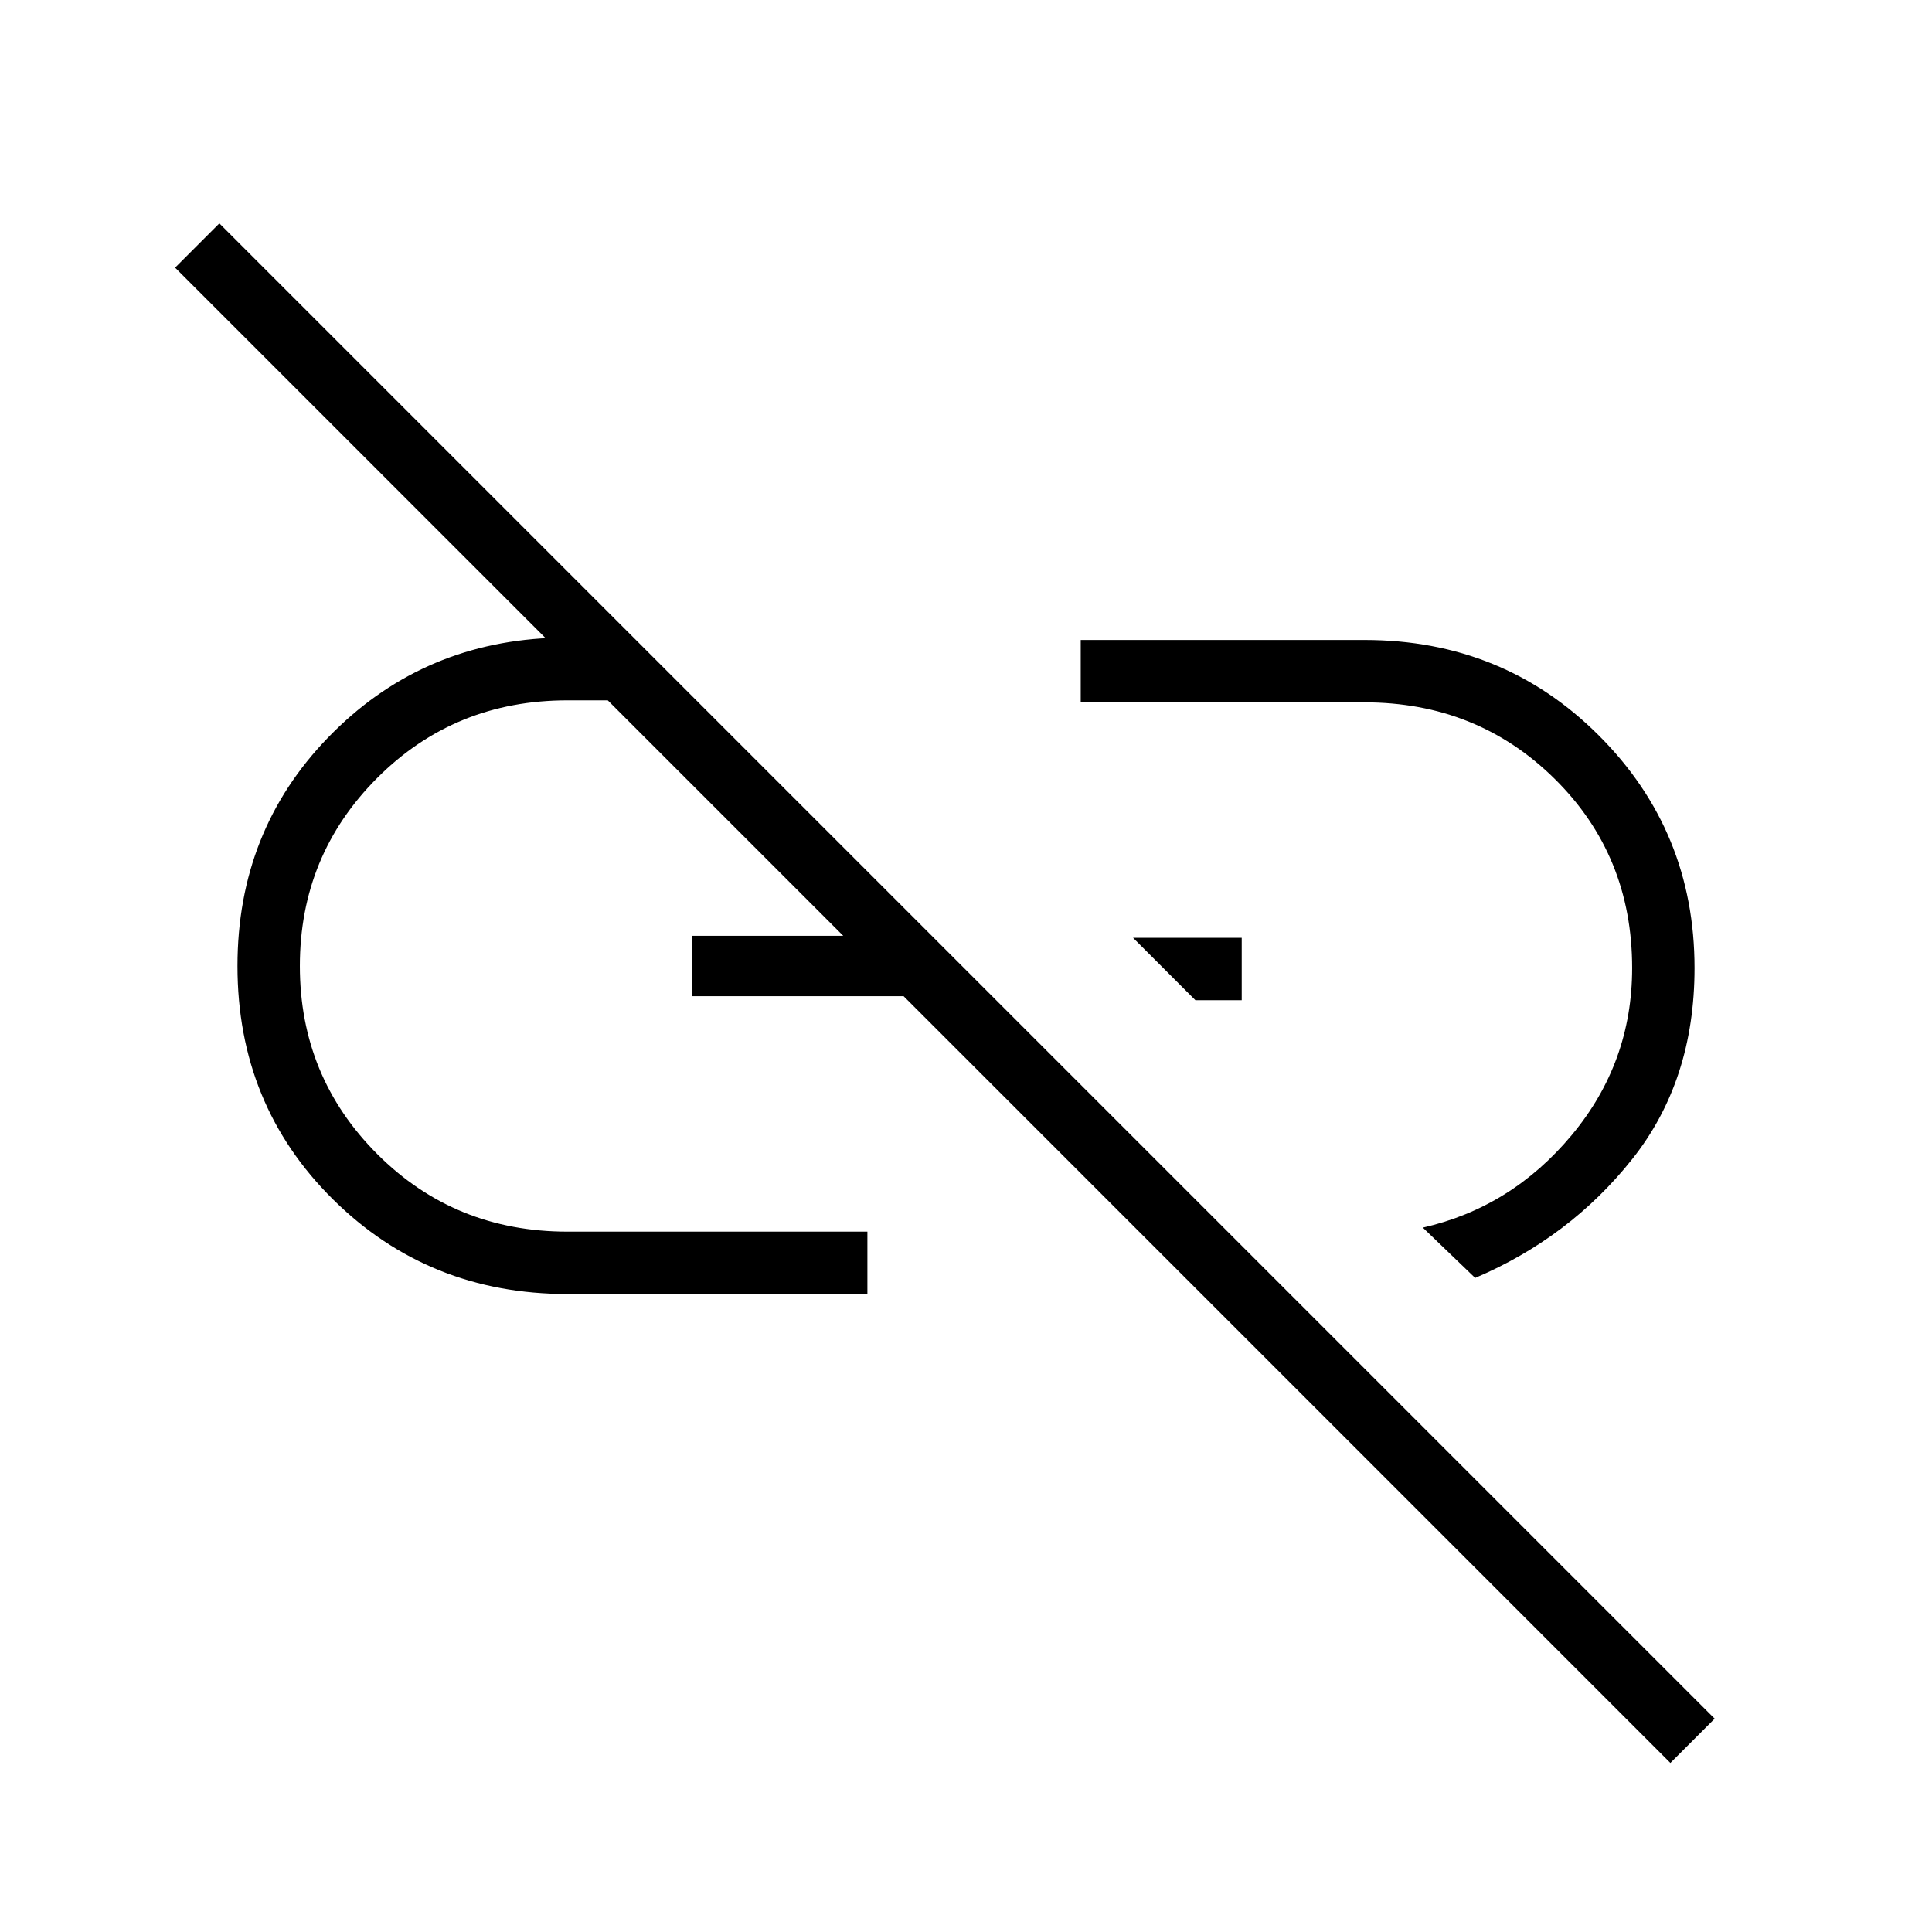 <svg xmlns="http://www.w3.org/2000/svg" width="48" height="48"><path d="m36.65 31.75-1.3-1.25q2.2-.5 3.7-2.3 1.5-1.8 1.5-4.15 0-2.8-1.925-4.7-1.925-1.9-4.725-1.9h-7.05V15.9h7.05q3.45 0 5.825 2.375T42.1 24.05q0 2.8-1.55 4.75-1.55 1.95-3.9 2.95zm-6.95-6.9-1.55-1.55h2.7v1.55zM41.5 43.8 4.35 6.65l1.1-1.1L42.6 42.7zM21.55 32.15H14.1q-3.45 0-5.825-2.35T5.9 24q0-3.35 2.25-5.675Q10.4 16 13.65 15.85h1l1.55 1.55h-2.1q-2.8 0-4.725 1.925Q7.45 21.25 7.45 24t1.925 4.675Q11.3 30.6 14.1 30.6h7.45zm-4.35-7.4v-1.5h4.85l1.5 1.5z"/></svg>